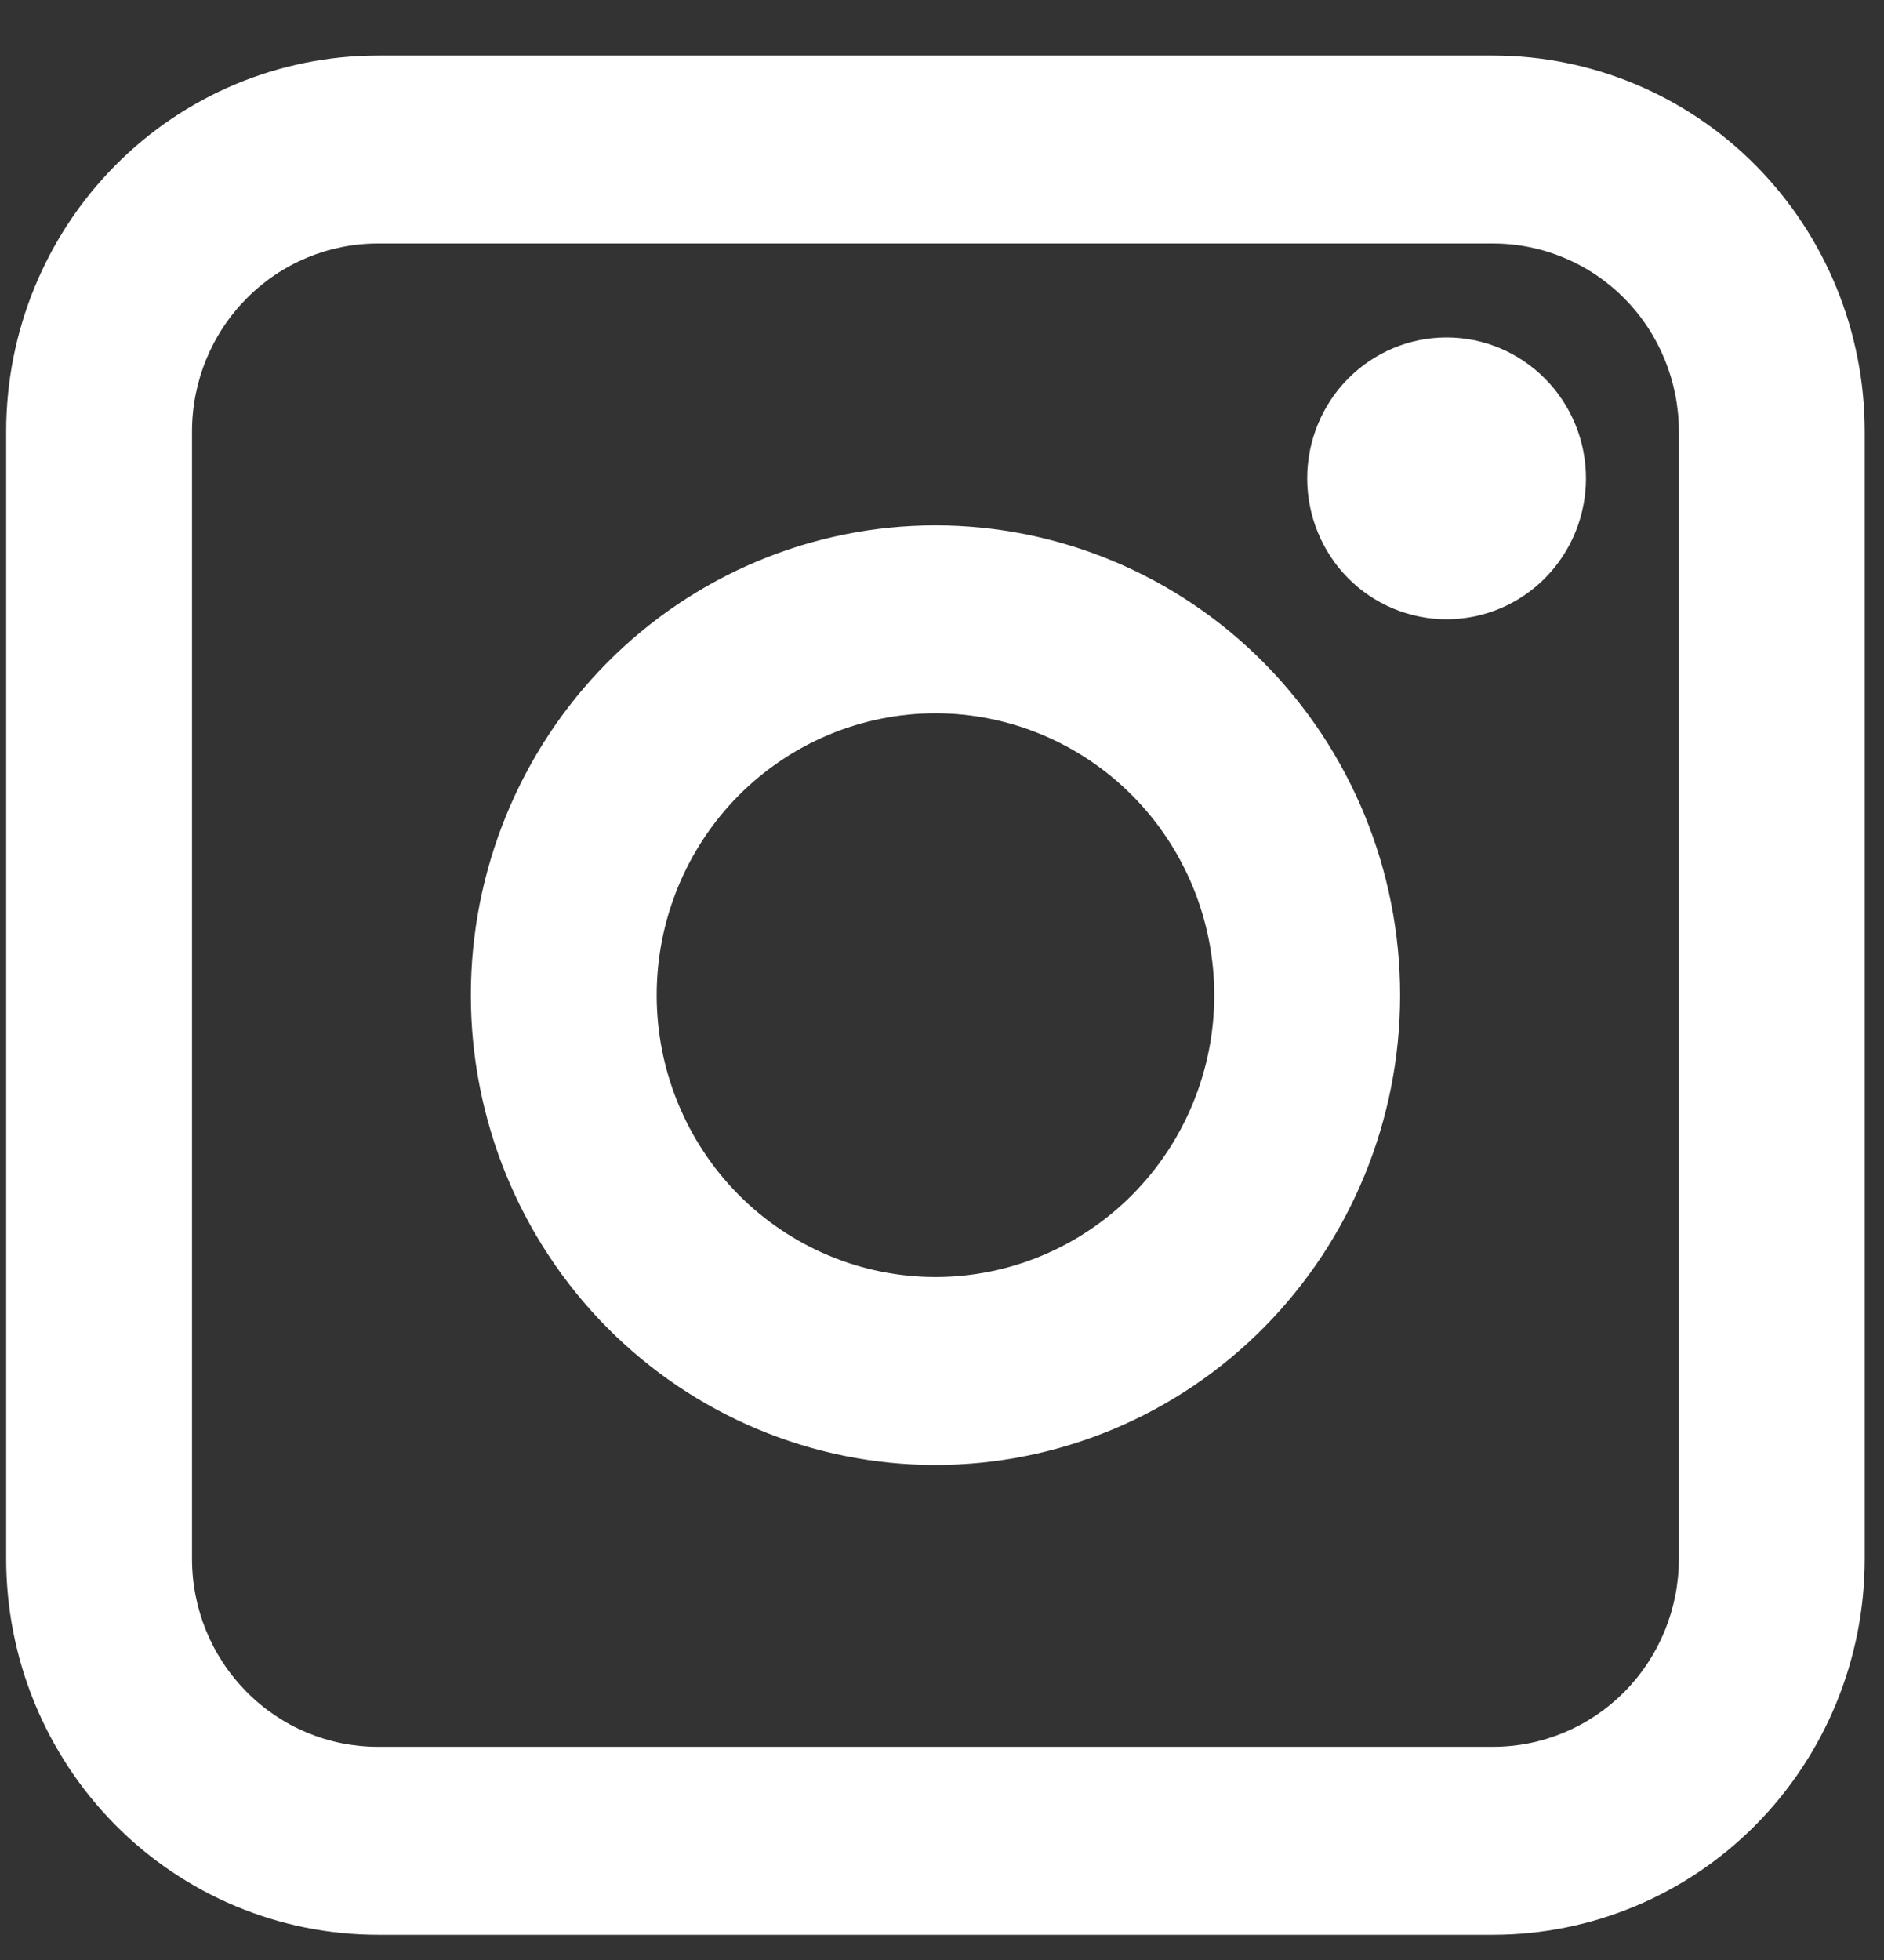 <svg xmlns="http://www.w3.org/2000/svg" width="25" height="26" viewBox="0 0 25 26" fill="none">
  <rect x="0" y="0" width="25" height="26" fill="#333333" stroke="none"/>
  <path fill-rule="evenodd" clip-rule="evenodd" d="M0.082 5.723C0.082 4.4 0.602 3.132 1.527 2.197C2.452 1.262 3.706 0.737 5.014 0.737H19.812C21.12 0.737 22.375 1.262 23.3 2.197C24.225 3.132 24.744 4.4 24.744 5.723V20.68C24.744 22.002 24.225 23.27 23.3 24.205C22.375 25.14 21.12 25.665 19.812 25.665H5.014C3.706 25.665 2.452 25.14 1.527 24.205C0.602 23.27 0.082 22.002 0.082 20.68V5.723ZM5.014 3.23C4.36 3.23 3.733 3.492 3.271 3.96C2.808 4.427 2.548 5.062 2.548 5.723V20.68C2.548 21.341 2.808 21.975 3.271 22.442C3.733 22.91 4.36 23.172 5.014 23.172H19.812C20.466 23.172 21.093 22.91 21.556 22.442C22.018 21.975 22.278 21.341 22.278 20.68V5.723C22.278 5.062 22.018 4.427 21.556 3.96C21.093 3.492 20.466 3.23 19.812 3.23H5.014ZM12.413 9.462C11.432 9.462 10.491 9.856 9.797 10.557C9.104 11.258 8.714 12.209 8.714 13.201C8.714 14.193 9.104 15.144 9.797 15.845C10.491 16.546 11.432 16.94 12.413 16.94C13.394 16.94 14.335 16.546 15.029 15.845C15.723 15.144 16.113 14.193 16.113 13.201C16.113 12.209 15.723 11.258 15.029 10.557C14.335 9.856 13.394 9.462 12.413 9.462ZM6.248 13.201C6.248 11.548 6.897 9.963 8.053 8.794C9.21 7.626 10.778 6.969 12.413 6.969C14.048 6.969 15.617 7.626 16.773 8.794C17.929 9.963 18.579 11.548 18.579 13.201C18.579 14.854 17.929 16.439 16.773 17.608C15.617 18.776 14.048 19.433 12.413 19.433C10.778 19.433 9.21 18.776 8.053 17.608C6.897 16.439 6.248 14.854 6.248 13.201ZM19.195 8.215C19.686 8.215 20.156 8.018 20.503 7.668C20.85 7.317 21.045 6.842 21.045 6.346C21.045 5.85 20.85 5.374 20.503 5.024C20.156 4.673 19.686 4.476 19.195 4.476C18.705 4.476 18.234 4.673 17.887 5.024C17.541 5.374 17.346 5.85 17.346 6.346C17.346 6.842 17.541 7.317 17.887 7.668C18.234 8.018 18.705 8.215 19.195 8.215Z" fill="white"/>
</svg>